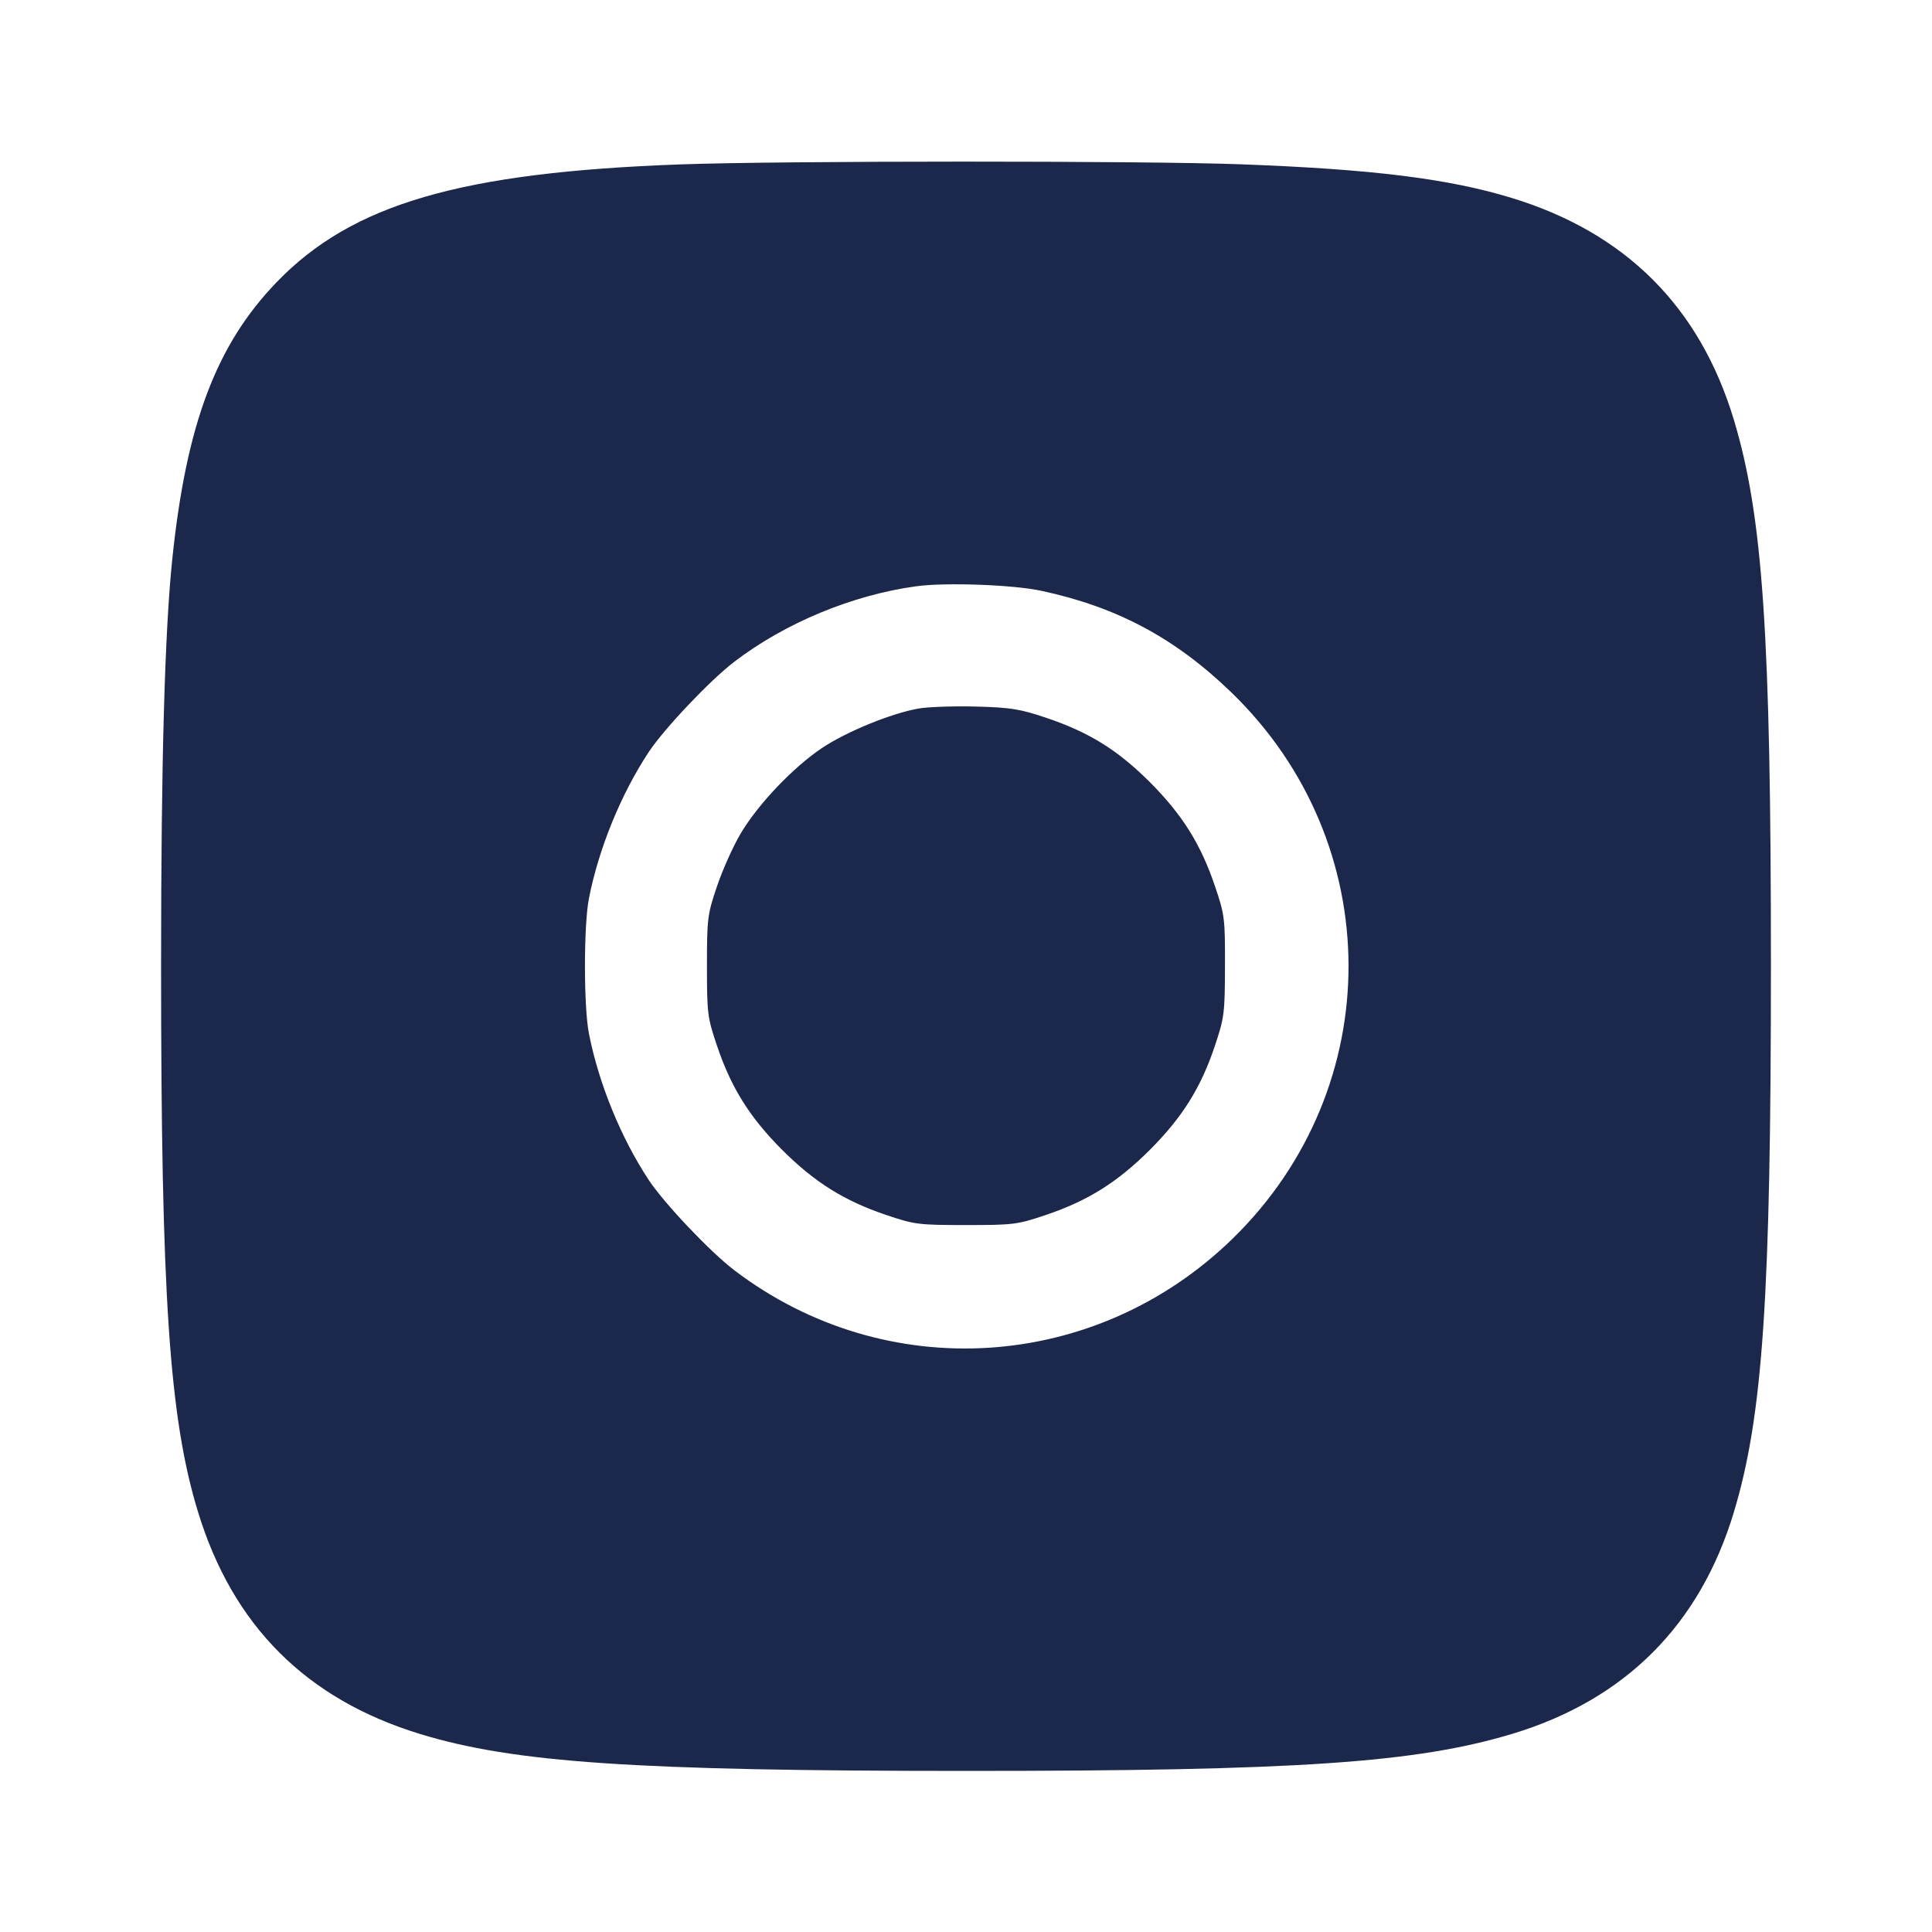 <svg width="24" height="24" viewBox="0 0 24 24" fill="none" xmlns="http://www.w3.org/2000/svg"><path d="M8.456 2.042 C 5.720 2.141,4.373 2.534,3.435 3.507 C 2.688 4.282,2.317 5.263,2.142 6.927 C 2.046 7.840,2.001 9.469,2.001 12.000 C 2.001 16.100,2.103 17.613,2.459 18.779 C 2.891 20.195,3.805 21.109,5.221 21.541 C 6.387 21.897,7.900 21.999,12.000 21.999 C 16.116 21.999,17.590 21.899,18.787 21.538 C 20.186 21.116,21.116 20.186,21.538 18.787 C 21.899 17.590,21.999 16.116,21.999 11.980 C 21.999 7.887,21.899 6.409,21.538 5.213 C 21.115 3.811,20.192 2.890,18.779 2.459 C 17.994 2.219,17.052 2.102,15.417 2.041 C 14.217 1.996,9.702 1.997,8.456 2.042 M12.940 7.340 C 13.878 7.542,14.597 7.926,15.294 8.599 C 17.230 10.469,17.239 13.505,15.314 15.385 C 13.612 17.046,11.001 17.212,9.120 15.778 C 8.819 15.548,8.253 14.951,8.060 14.660 C 7.715 14.138,7.438 13.461,7.316 12.840 C 7.250 12.505,7.250 11.495,7.316 11.160 C 7.438 10.539,7.715 9.862,8.060 9.340 C 8.253 9.050,8.818 8.453,9.120 8.222 C 9.750 7.739,10.587 7.392,11.380 7.283 C 11.745 7.233,12.585 7.263,12.940 7.340 M11.408 8.802 C 11.068 8.863,10.520 9.087,10.214 9.290 C 9.856 9.529,9.418 9.988,9.201 10.354 C 9.108 10.510,8.976 10.805,8.907 11.009 C 8.788 11.361,8.782 11.411,8.782 12.000 C 8.782 12.589,8.788 12.639,8.907 12.991 C 9.083 13.513,9.313 13.880,9.716 14.284 C 10.120 14.687,10.487 14.917,11.009 15.093 C 11.361 15.212,11.411 15.218,12.000 15.218 C 12.589 15.218,12.639 15.212,12.991 15.093 C 13.513 14.917,13.880 14.687,14.284 14.284 C 14.688 13.879,14.918 13.512,15.092 12.991 C 15.209 12.640,15.216 12.586,15.217 12.000 C 15.219 11.409,15.213 11.363,15.093 11.009 C 14.917 10.487,14.687 10.120,14.284 9.716 C 13.882 9.315,13.527 9.095,12.994 8.916 C 12.670 8.807,12.553 8.788,12.120 8.777 C 11.845 8.770,11.525 8.781,11.408 8.802 " fill="#1C274C" stroke="none" fill-rule="evenodd"></path></svg>